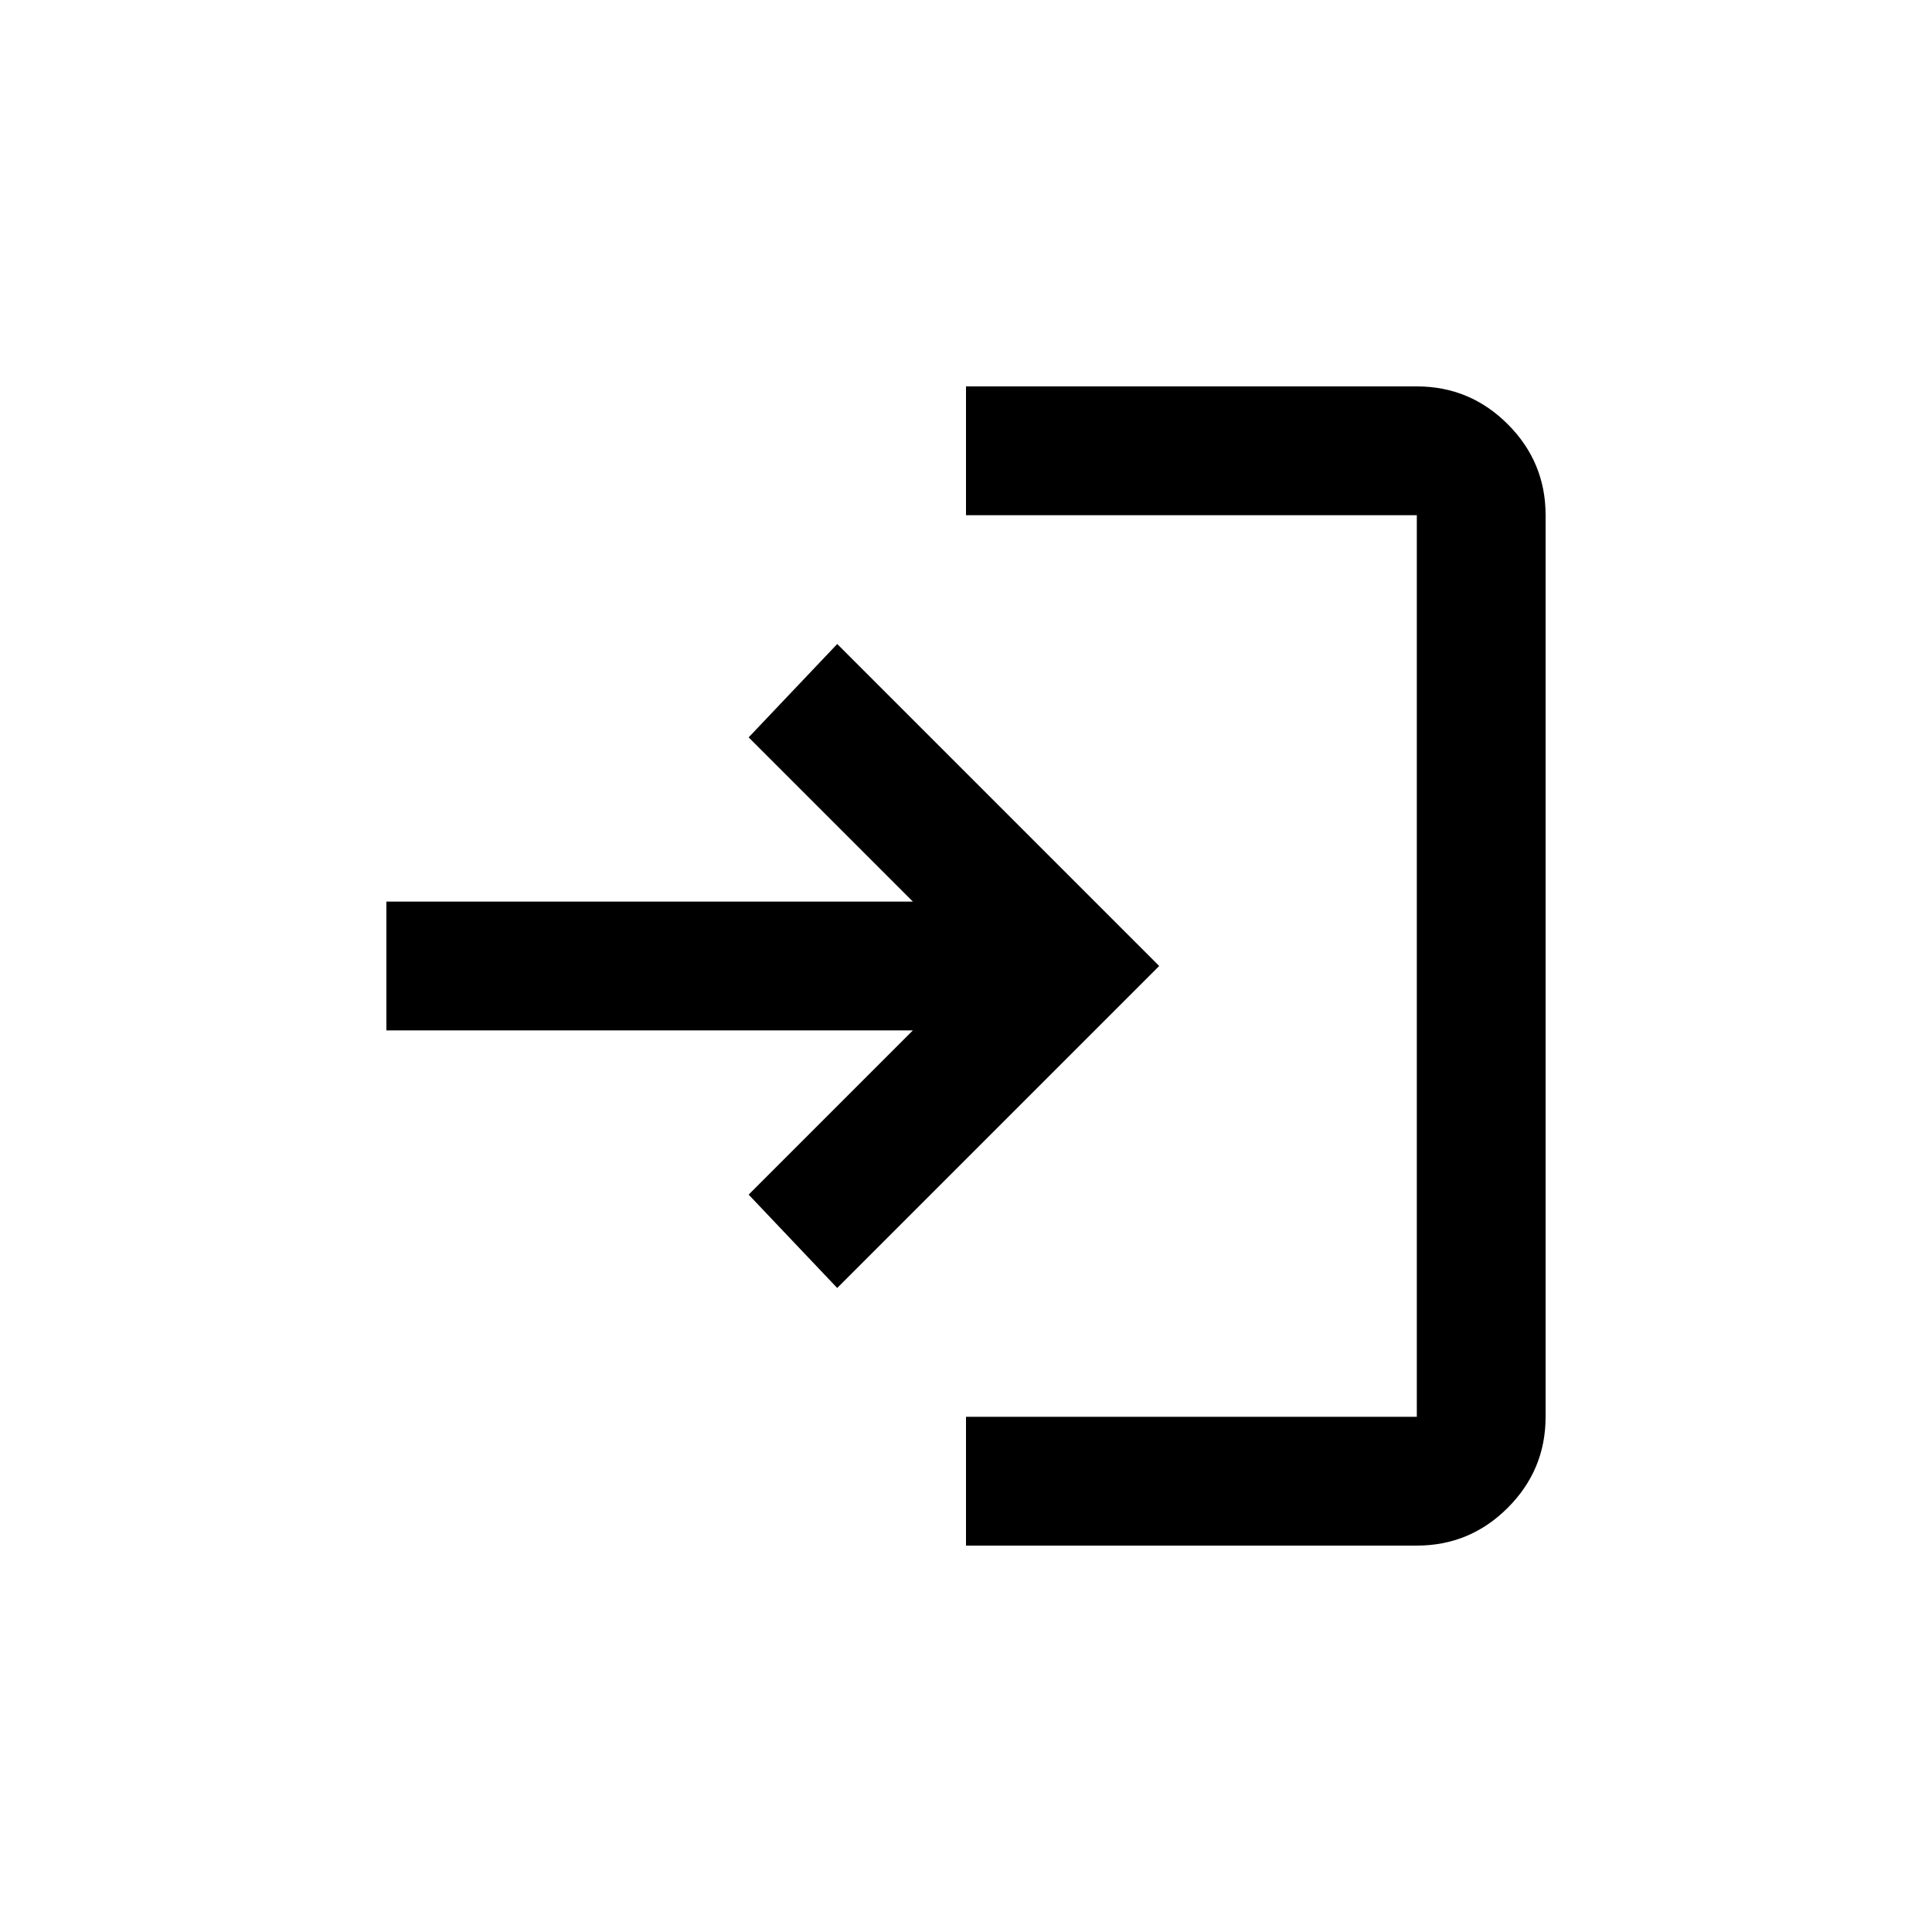 <svg width="50" height="50" viewBox="0 0 50 50" fill="none" xmlns="http://www.w3.org/2000/svg">
<path d="M25 40V36.667H36.667V13.333H25V10H36.667C37.583 10 38.368 10.326 39.021 10.979C39.674 11.632 40 12.417 40 13.333V36.667C40 37.583 39.674 38.368 39.021 39.021C38.368 39.674 37.583 40 36.667 40H25ZM21.667 33.333L19.375 30.917L23.625 26.667H10V23.333H23.625L19.375 19.083L21.667 16.667L30 25L21.667 33.333Z" fill="black"/>
</svg>
